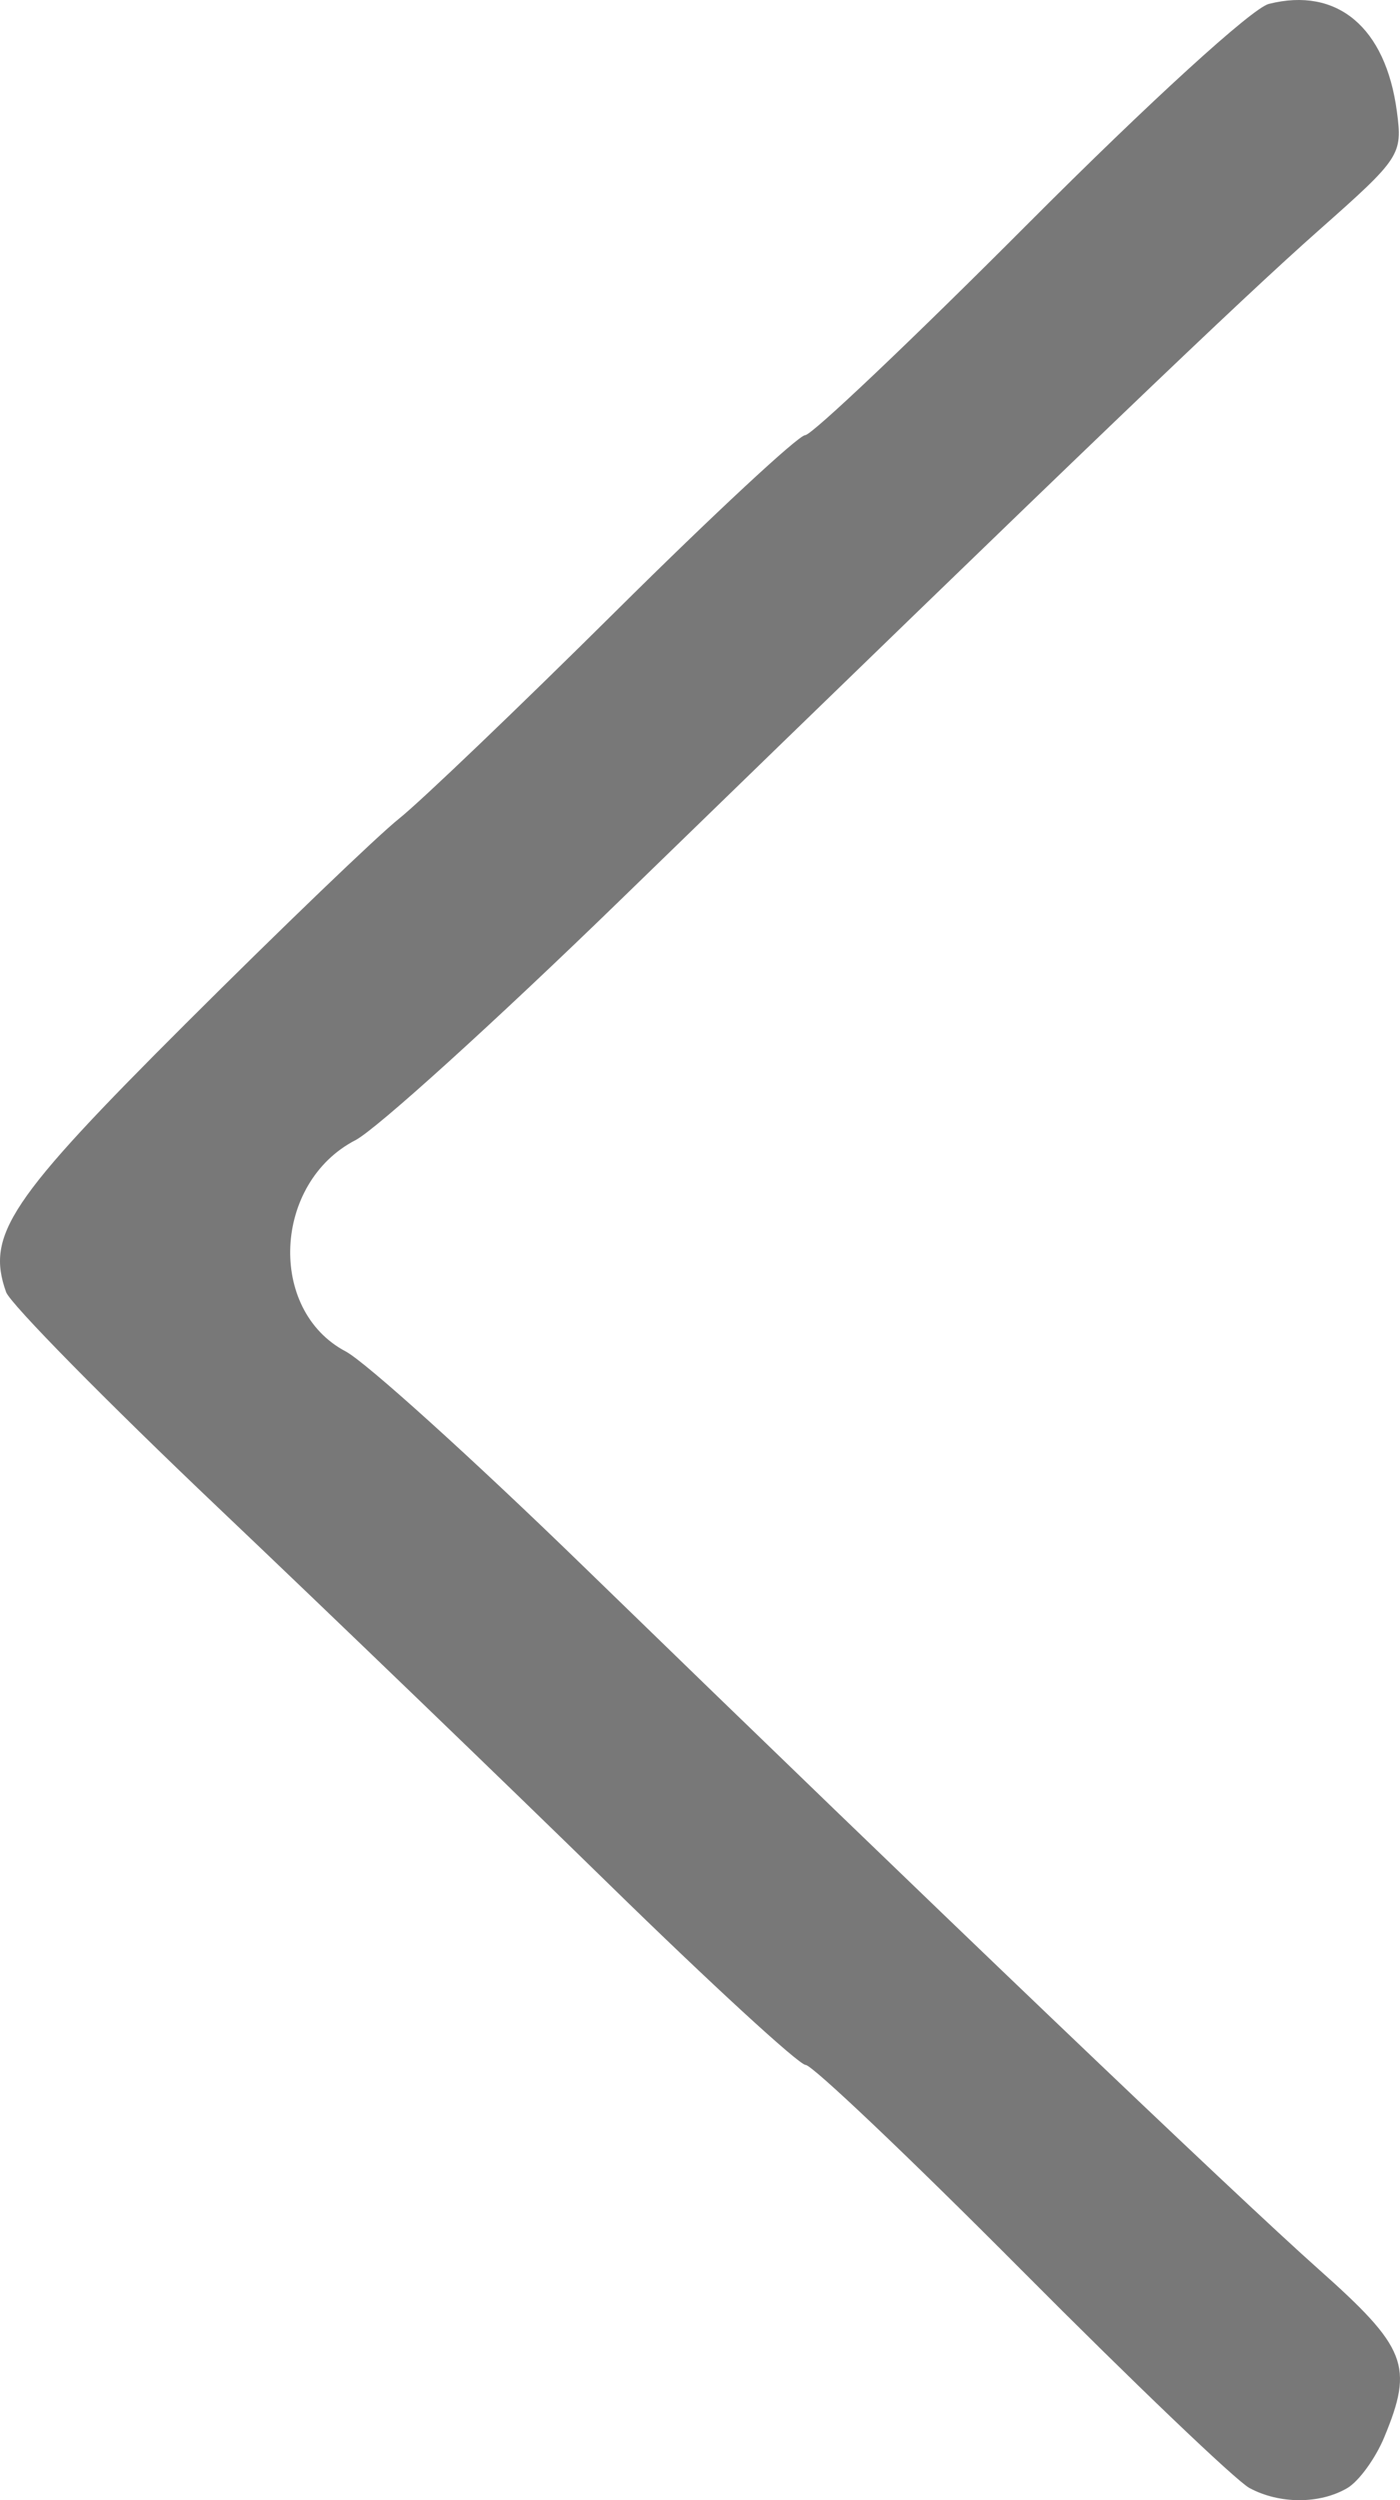 <svg xmlns="http://www.w3.org/2000/svg" viewBox="0 0 122.044 217.84" height="217.84" width="122.044"><path d="M117.451 216.785c1.006-.59 2.457-2.587 3.224-4.438 2.576-6.216 1.96-7.795-5.707-14.613-7.316-6.506-33.453-31.481-64.17-61.317-9.627-9.35-18.925-17.75-20.662-18.666-6.834-3.604-6.322-14.701.849-18.408 1.816-.938 12.158-10.306 22.982-20.816 40.846-39.662 54.03-52.297 61.07-58.525 7.058-6.246 7.236-6.519 6.735-10.289-.976-7.332-5.202-10.88-11.165-9.371-1.453.368-10.393 8.52-20.953 19.108-10.13 10.157-18.889 18.467-19.464 18.467-.576 0-7.997 6.895-16.491 15.321-8.495 8.427-17.007 16.57-18.916 18.094-1.91 1.526-10.273 9.557-18.585 17.848C.814 104.525-1.242 107.595.531 112.58c.359 1.01 8.705 9.487 18.548 18.837 9.842 9.35 25.144 24.088 34.004 32.75 8.86 8.663 16.577 15.75 17.147 15.75.57 0 9.032 8.037 18.804 17.86 9.773 9.823 18.72 18.373 19.881 19 2.622 1.415 6.13 1.418 8.536.008z" fill="#787878"/></svg>